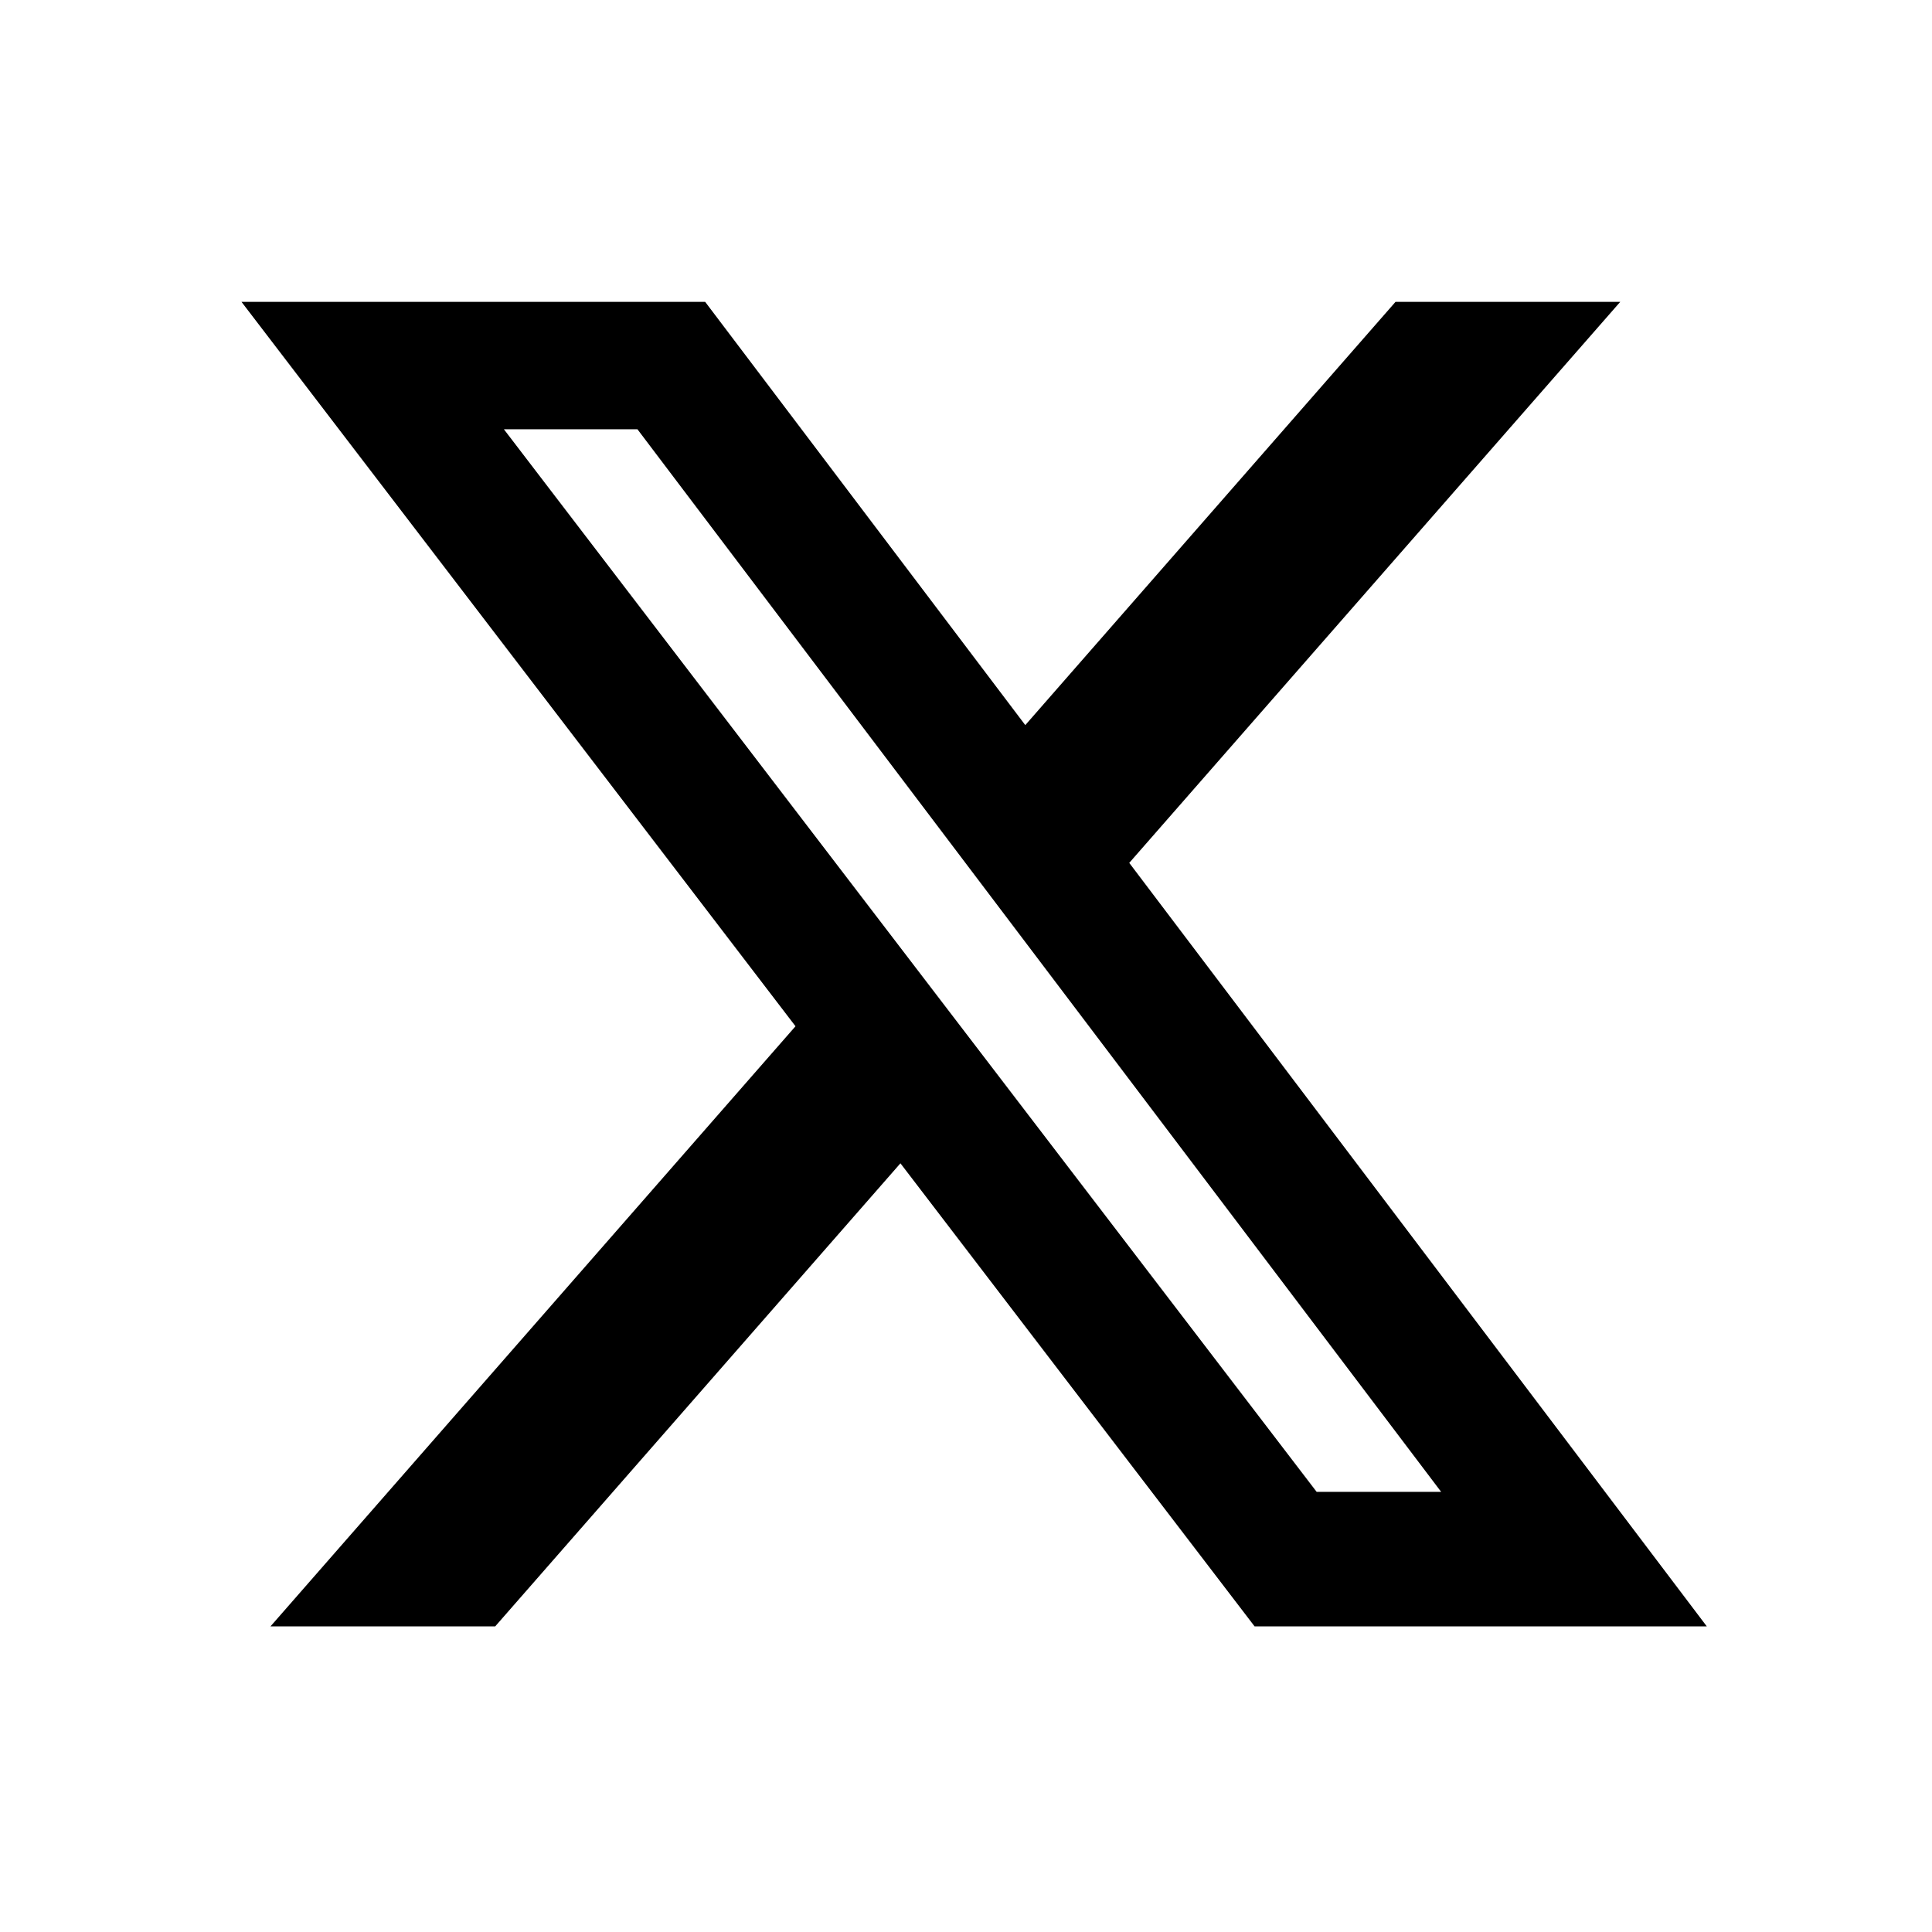 <svg width="16" height="16" viewBox="0 0 16 16" fill="none" xmlns="http://www.w3.org/2000/svg">
<g id="Group 106358">
<g id="&#232;&#183;&#175;&#229;&#190;&#132;">
<path id="Vector" d="M11.557 2.5H13.418L9.352 7.146L14.135 13.469H10.39L7.457 9.634L4.101 13.469H2.24L6.588 8.499L2 2.5H5.84L8.491 6.005L11.557 2.5ZM10.904 12.355H11.935L5.279 3.555H4.173L10.904 12.355Z" fill="currentColor"/>
</g>
</g>
</svg>
